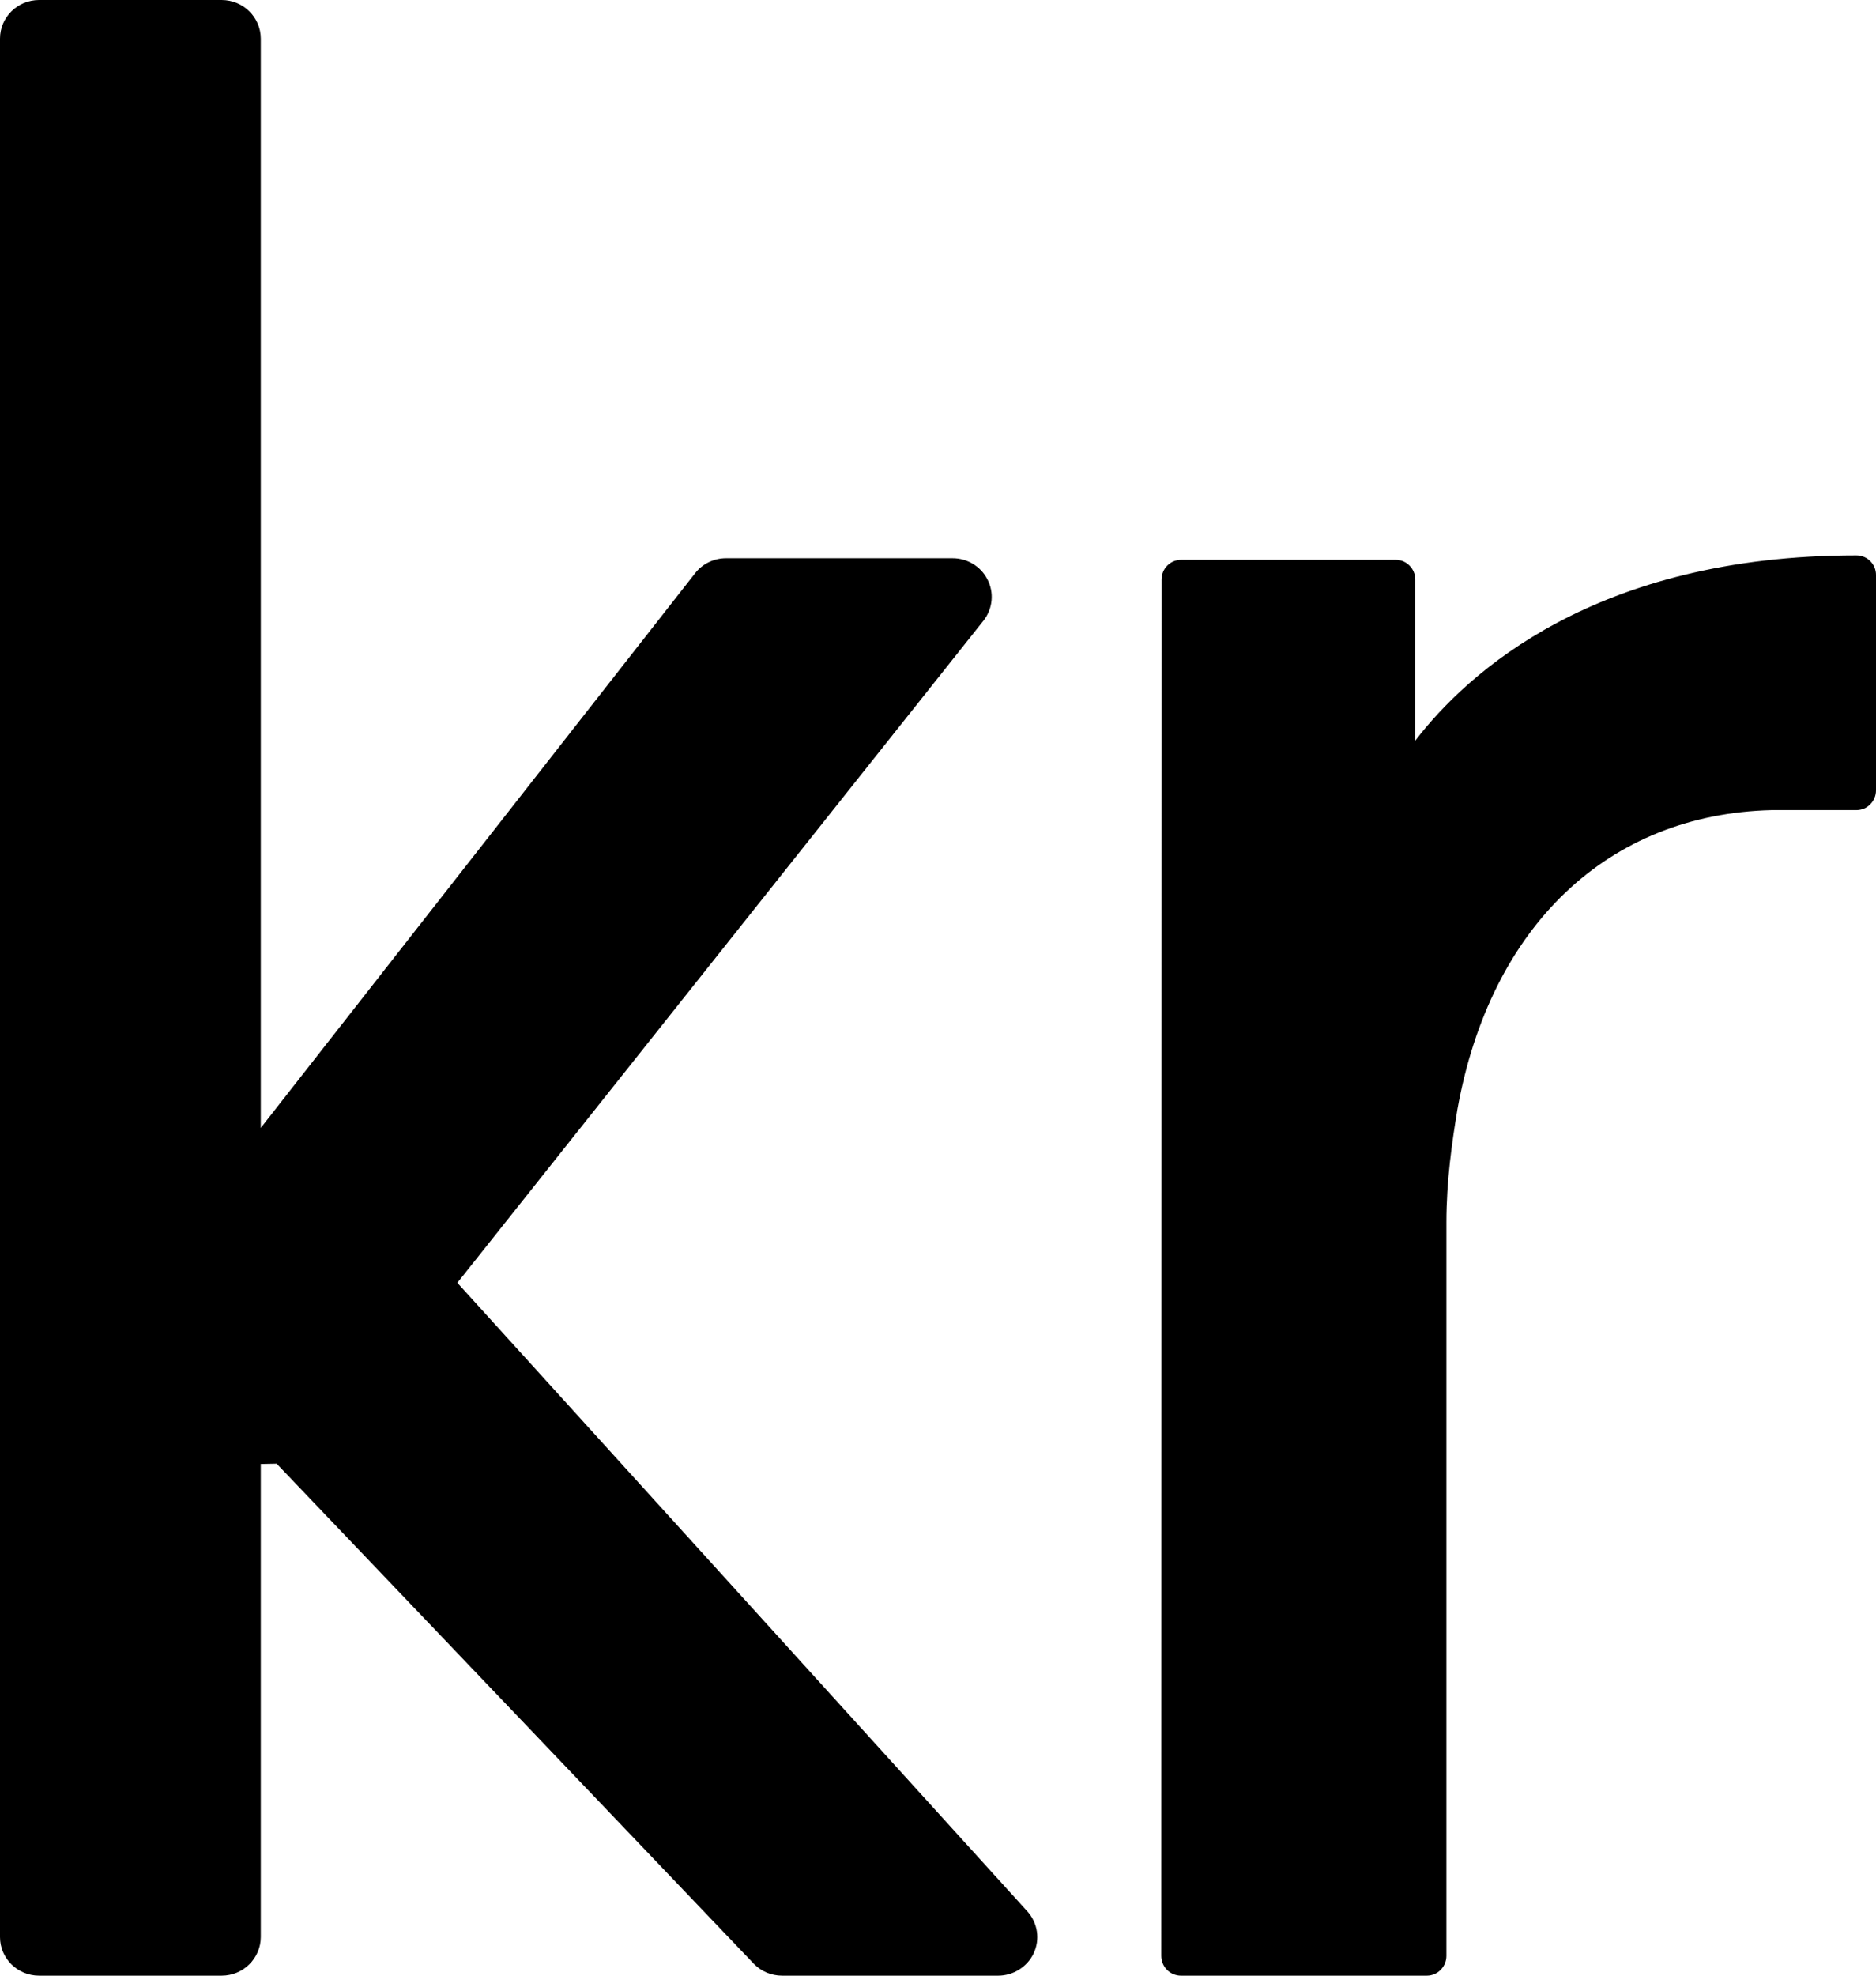 <?xml version="1.0" encoding="UTF-8"?>
<svg width="19px" height="20px" viewBox="0 0 19 20" version="1.1" xmlns="http://www.w3.org/2000/svg" xmlns:xlink="http://www.w3.org/1999/xlink">
    <!-- Generator: Sketch 50.2 (55047) - http://www.bohemiancoding.com/sketch -->
    <title>sweden-krona-currency-symbol copy 2</title>
    <desc>Created with Sketch.</desc>
    <defs></defs>
    <g id="Page-1" stroke="none" stroke-width="1" fill="none" fill-rule="evenodd">
        <g id="Desktop-HD-Copy-2" transform="translate(-912, -863)" fill="#000000" fill-rule="nonzero">
            <g id="Group-4" transform="translate(710, 686)">
                <g id="sweden-krona-currency-symbol-copy-2" transform="translate(202, 177)">
                    <path d="M10.404,19.348 C10.511,19.466 10.536,19.635 10.467,19.778 C10.401,19.913 10.26,20 10.11,20 L7.92,20 C7.812,20 7.707,19.956 7.633,19.878 L2.802,14.817 L2.641,14.82 L2.641,19.609 C2.641,19.825 2.463,20 2.245,20 L0.396,20 C0.177,20 0,19.825 0,19.609 L0,0.391 C8.94128889e-17,0.175 0.177,0 0.396,0 L2.245,0 C2.463,0 2.641,0.175 2.641,0.391 L2.641,11.418 L7.04,5.803 C7.113,5.708 7.23,5.651 7.352,5.651 L9.648,5.651 C9.796,5.651 9.931,5.732 9.999,5.862 C10.071,5.997 10.056,6.163 9.959,6.285 L4.632,12.986 L10.404,19.348 Z M18.802,5.622 C16.158,5.622 14.862,6.811 14.334,7.497 L14.334,5.867 C14.334,5.757 14.245,5.667 14.136,5.667 L11.962,5.667 C11.852,5.667 11.764,5.757 11.764,5.867 L11.761,19.8 C11.761,19.853 11.783,19.905 11.819,19.941 C11.856,19.978 11.907,20 11.96,20 L14.451,20 C14.56,20 14.649,19.91 14.649,19.8 L14.649,12.373 C14.649,11.954 14.706,11.559 14.761,11.228 C15.095,9.374 16.285,8.242 17.942,8.201 L18.801,8.201 C18.854,8.201 18.905,8.18 18.941,8.143 C18.979,8.105 19,8.055 19,8.001 L19,5.821 C19.001,5.711 18.911,5.622 18.802,5.622 Z" id="Shape"></path>
                </g>
            </g>
        </g>
    </g>
</svg>